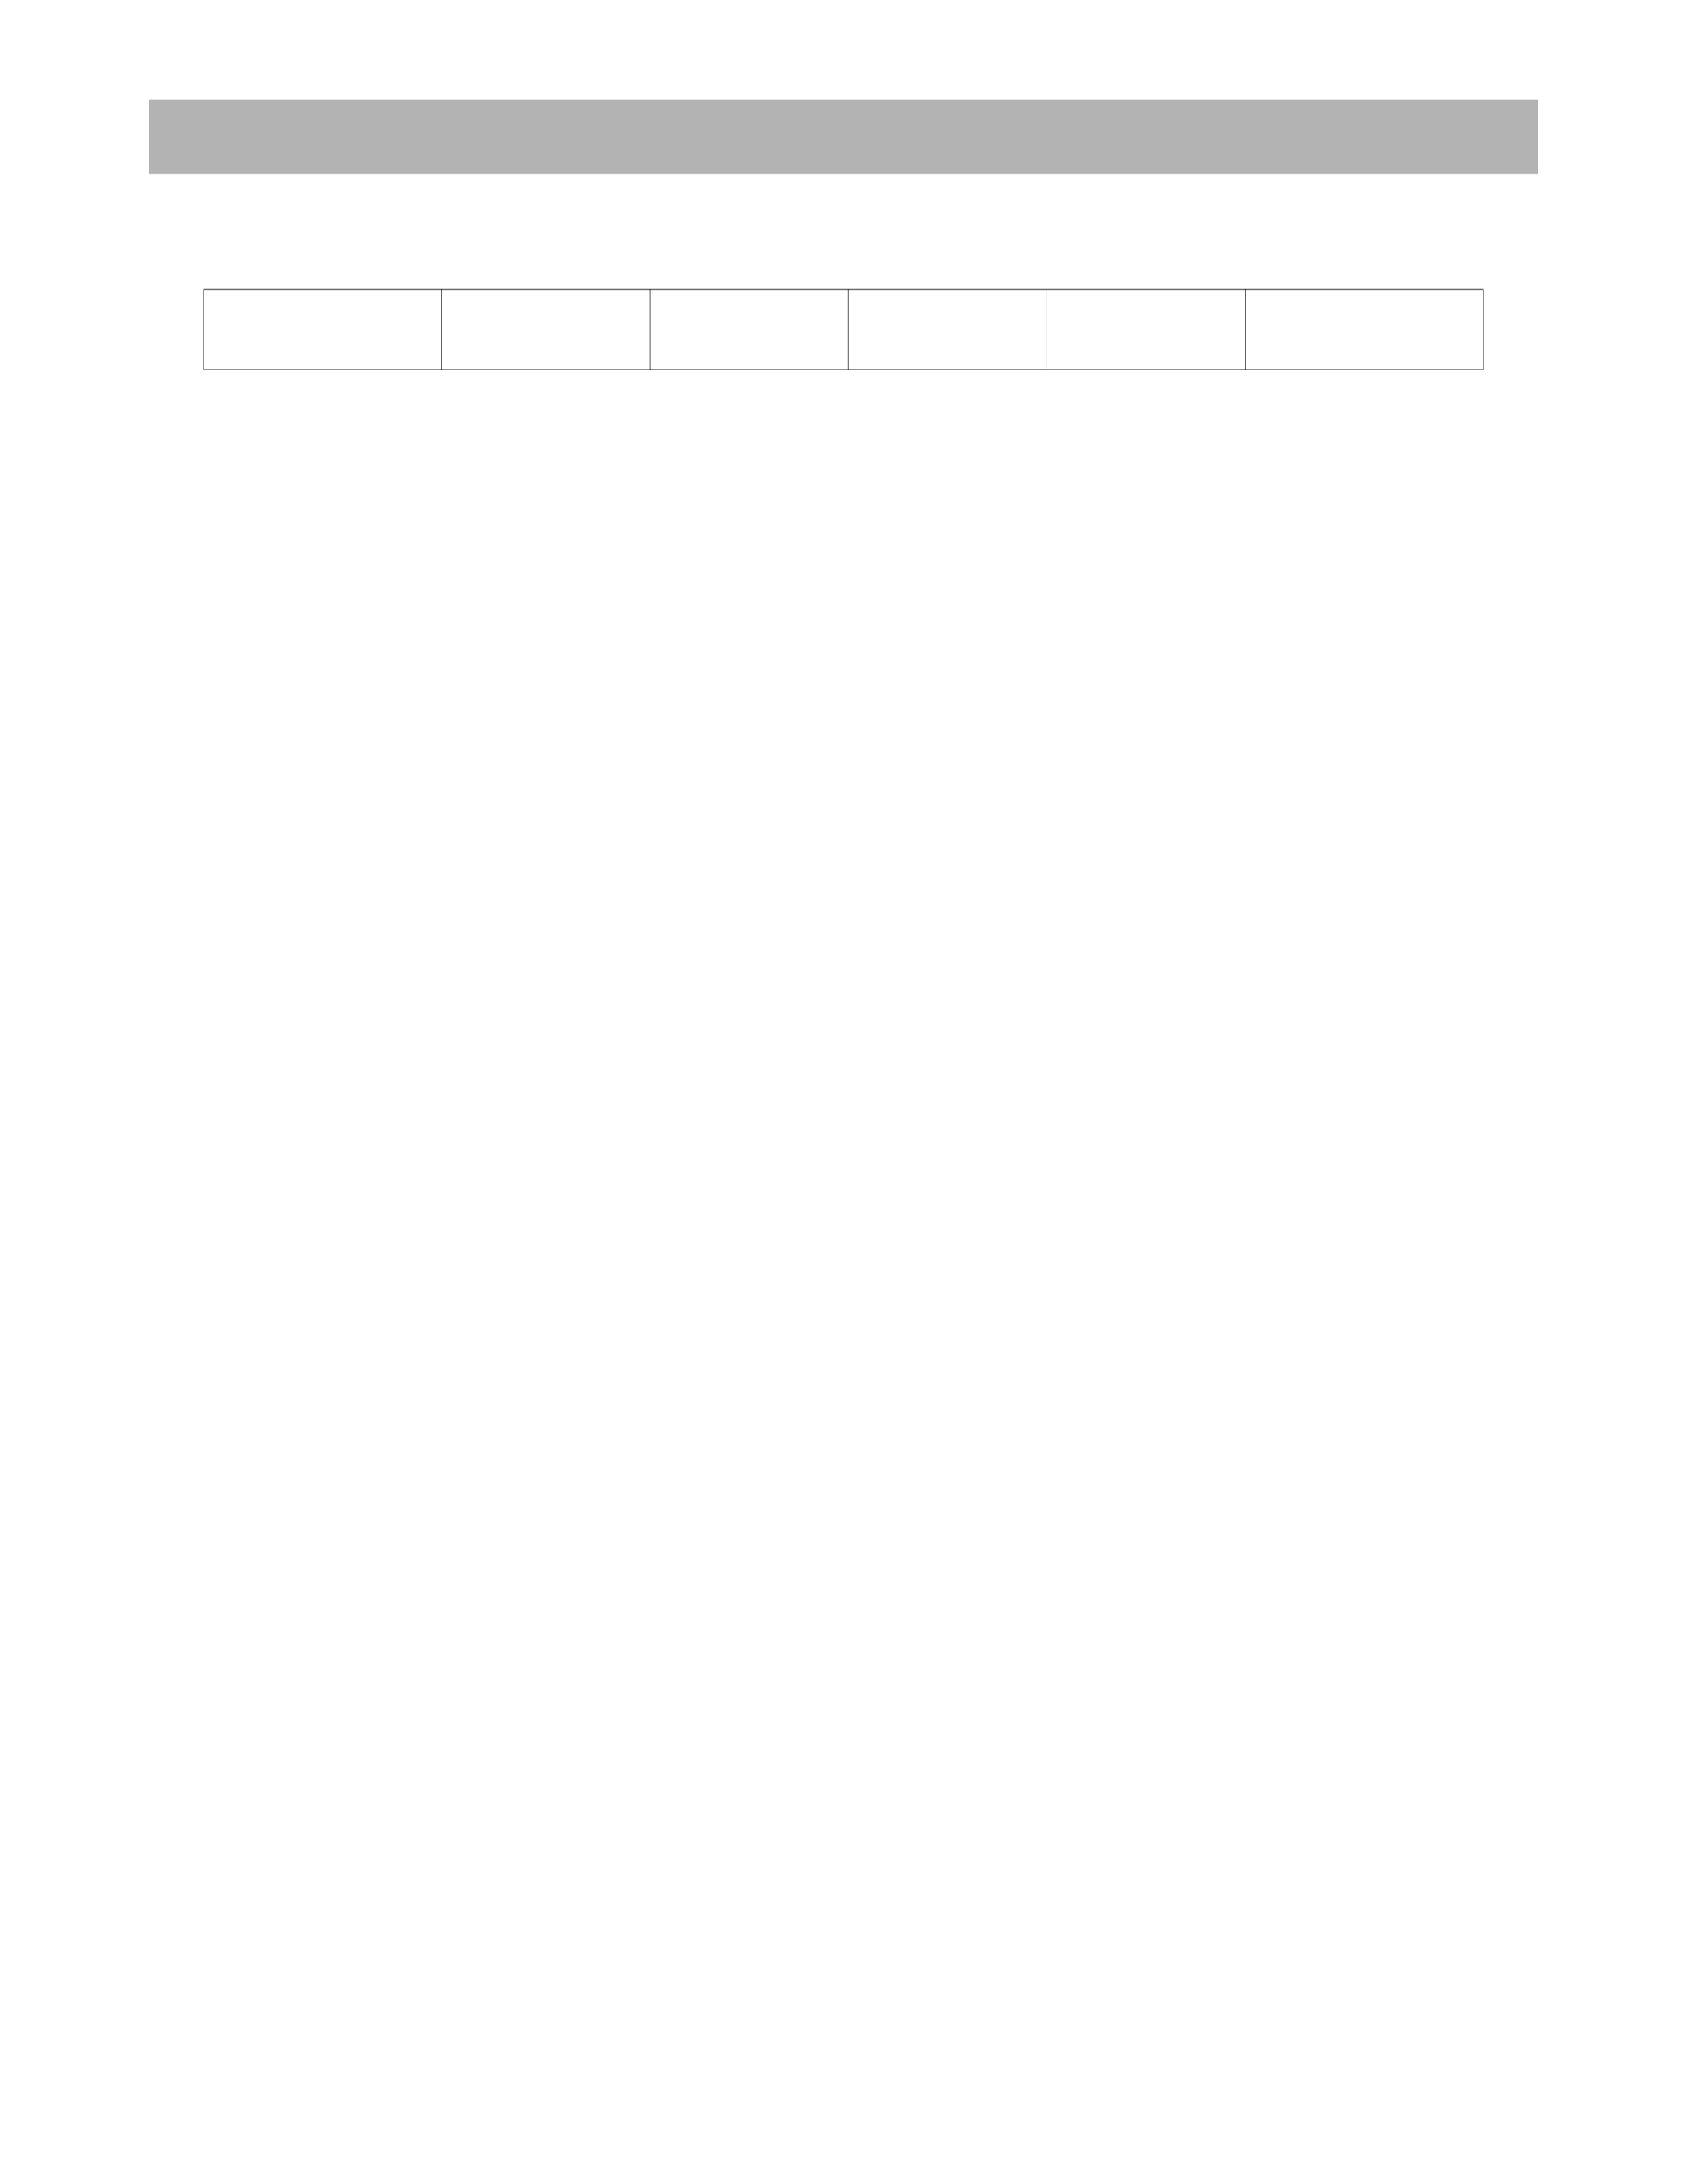 <?xml version="1.0" encoding="UTF-8" standalone="no"?>
<!DOCTYPE svg PUBLIC "-//W3C//DTD SVG 1.1//EN"
"http://www.w3.org/Graphics/SVG/1.1/DTD/svg11.dtd">
<svg viewBox="0 0 935 1210" version="1.1" xmlns="http://www.w3.org/2000/svg" xmlns:xlink="http://www.w3.org/1999/xlink">
<defs>
<style type="text/css"><![CDATA[
.g0_339{
fill: #B3B3B3;
}
.g1_339{
fill: #000;
}
]]></style>
</defs>
<path d="M82.5,96.3h770V55H82.5V96.3Z" class="g0_339"/>
<path d="M112.6,204.5h.3V160.6h-.3v43.9Z" class="g1_339"/>
<path d="M244.6,204.9h.3V160.2h-.3v44.7Z" class="g1_339"/>
<path d="M360.1,204.9h.3V160.2h-.3v44.7Z" class="g1_339"/>
<path d="M470.1,204.9h.3V160.2h-.3v44.7Z" class="g1_339"/>
<path d="M580.1,204.9h.3V160.2h-.3v44.7Z" class="g1_339"/>
<path d="M690.1,204.9h.3V160.2h-.3v44.7Z" class="g1_339"/>
<path d="M822.1,204.5h.3V160.6h-.3v43.9Z" class="g1_339"/>
<path d="M112.6,160.6H822.4v-.4H112.6v.4Z" class="g1_339"/>
<path d="M112.6,204.9H822.4v-.4H112.6v.4Z" class="g1_339"/>
</svg>
